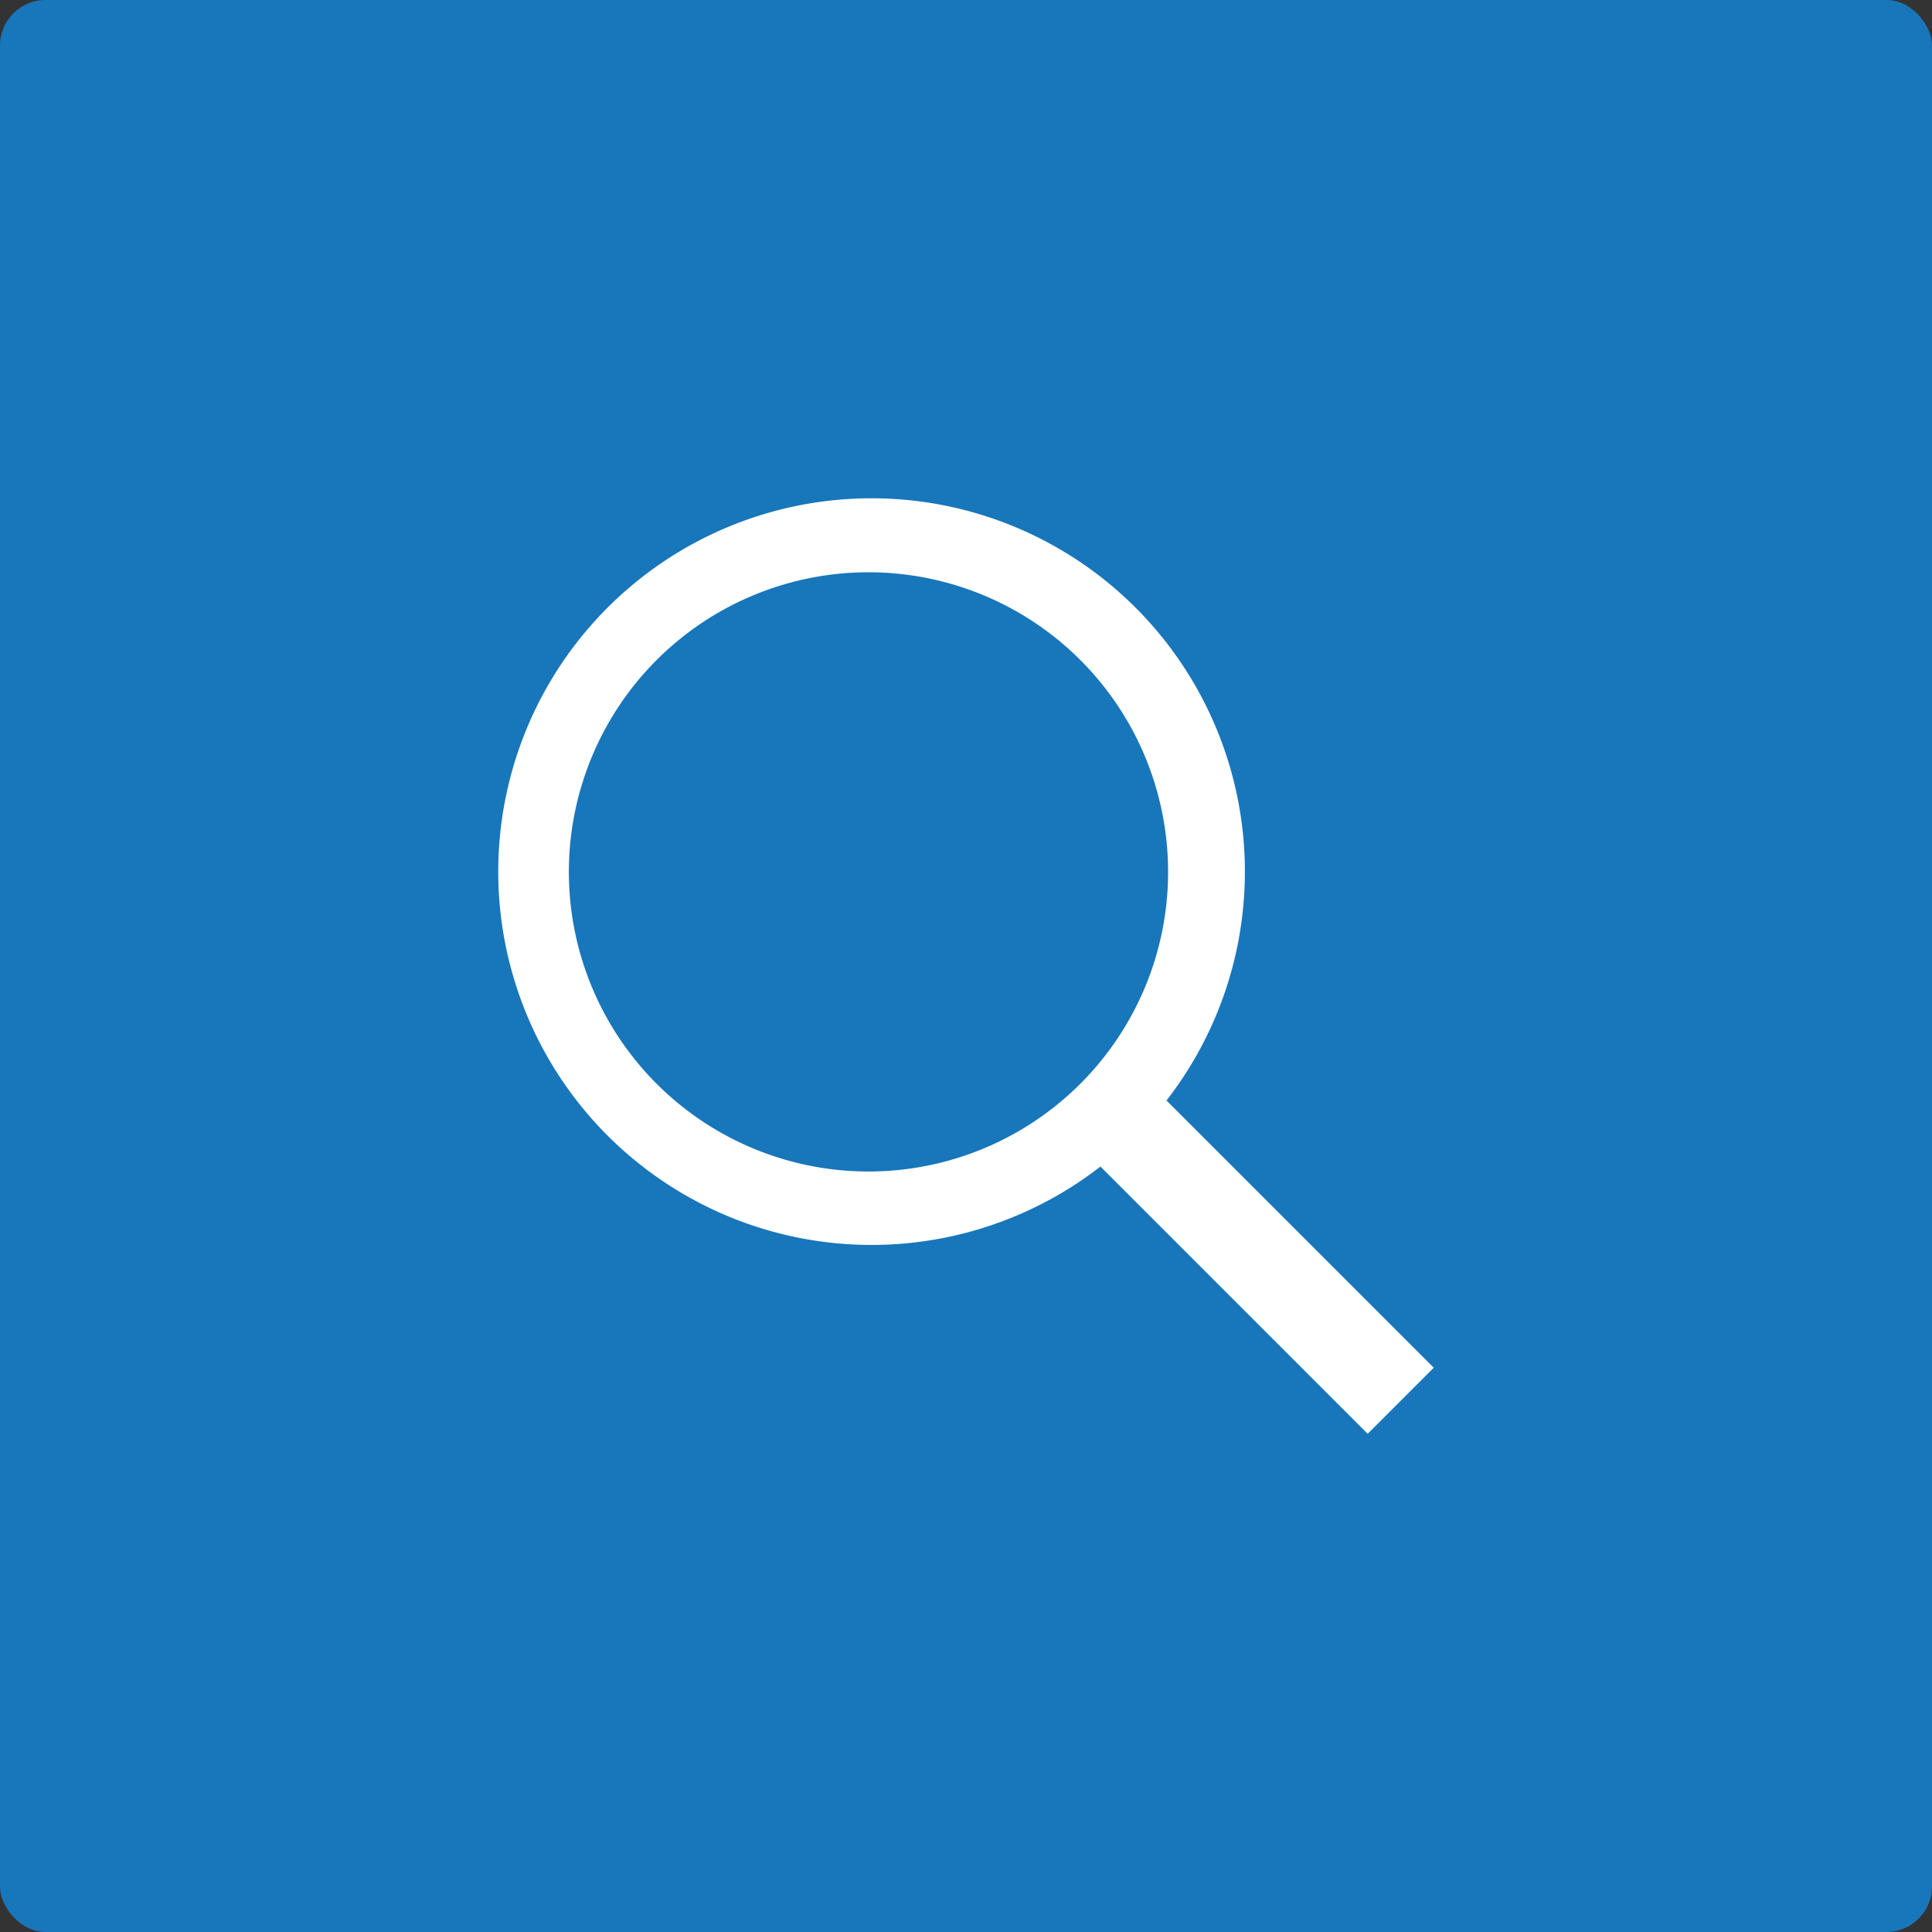 <svg xmlns="http://www.w3.org/2000/svg" width="42.436" height="42.437" viewBox="0 0 42.436 42.437">
  <rect x="0" y="0" width="42.436" height="42.437" fill="#333333" stroke="none"/>
  <g id="sistrix" transform="translate(0 0)">
    <g id="Gruppe_1529" data-name="Gruppe 1529" transform="translate(0 0)">
      <rect id="Background" width="42.436" height="42.436" rx="1" transform="translate(0)" fill="#1876bb"/>
      <path id="Pfad_6698" data-name="Pfad 6698" d="M83.57,85.021l-5.87-5.87A8.2,8.2,0,1,1,79.151,77.7l5.87,5.87ZM72.606,79.26a6.581,6.581,0,1,0-6.582-6.581A6.581,6.581,0,0,0,72.606,79.26Z" transform="translate(-53.529 -53.528)" fill="#fff"/>
    </g>
  </g>
</svg>

